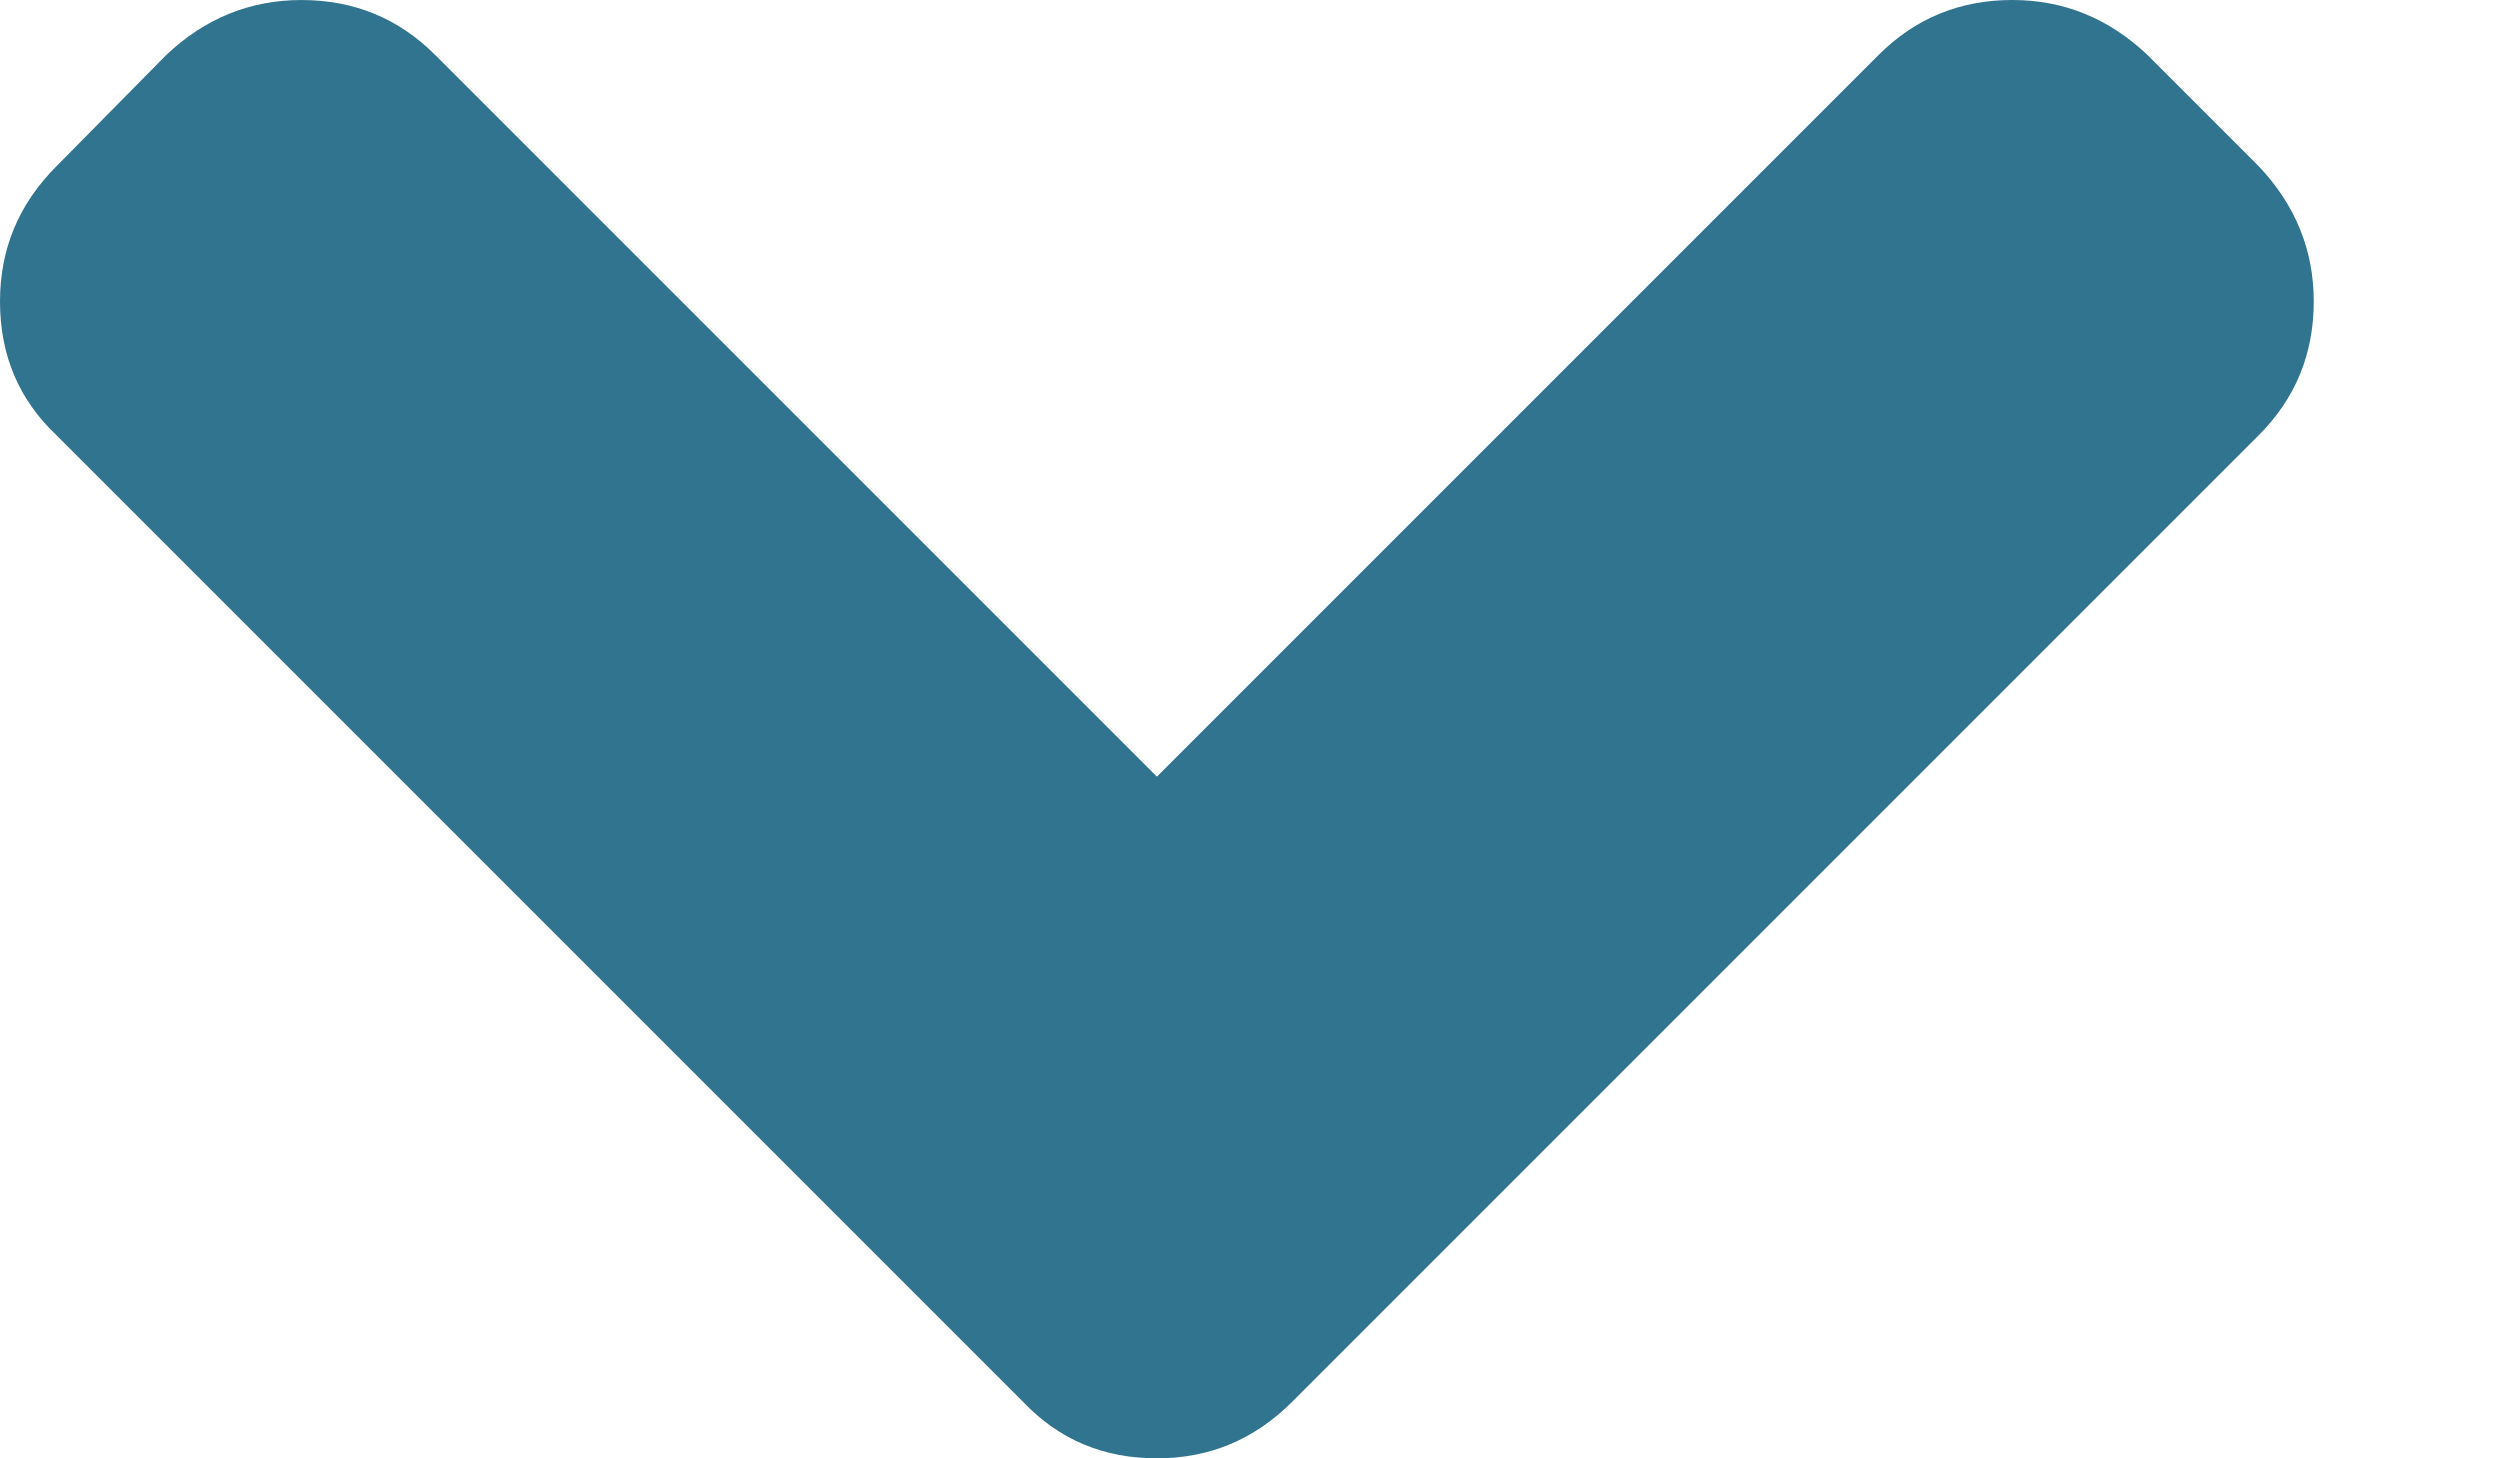 <?xml version="1.0" encoding="UTF-8"?>
<svg width="12px" height="7px" viewBox="0 0 12 7" version="1.1" xmlns="http://www.w3.org/2000/svg" xmlns:xlink="http://www.w3.org/1999/xlink">
    <!-- Generator: Sketch 55.2 (78181) - https://sketchapp.com -->
    <title>section-menu-down-arrow</title>
    <desc>Created with Sketch.</desc>
    <g id="Page-1" stroke="none" stroke-width="1" fill="none" fill-rule="evenodd">
        <g id="MOBILE---CLOSED" transform="translate(-10, -634)" fill="#317490">
            <g id="open" transform="translate(5, 621)">
                <g id="section-menu-down-arrow" transform="translate(5, 13)">
                    <path d="M10.842,0.798 L10.308,0.264 C10.122,0.088 9.906,0 9.659,0 C9.407,0 9.193,0.088 9.017,0.264 L5.553,3.728 L2.089,0.264 C1.913,0.088 1.699,8.74923444e-05 1.447,8.74923444e-05 C1.2,8.74923444e-05 0.984,0.088 0.798,0.264 L0.271,0.798 C0.09,0.979 7.10542736e-15,1.195 7.10542736e-15,1.447 C7.10542736e-15,1.704 0.09,1.918 0.271,2.089 L4.911,6.729 C5.083,6.91 5.296,7 5.553,7 C5.805,7 6.021,6.91 6.202,6.729 L10.842,2.089 C11.018,1.913 11.106,1.699 11.106,1.447 C11.106,1.2 11.018,0.984 10.842,0.798 L10.842,0.798 Z" id="Shape"></path>
                </g>
            </g>
        </g>
    </g>
</svg>